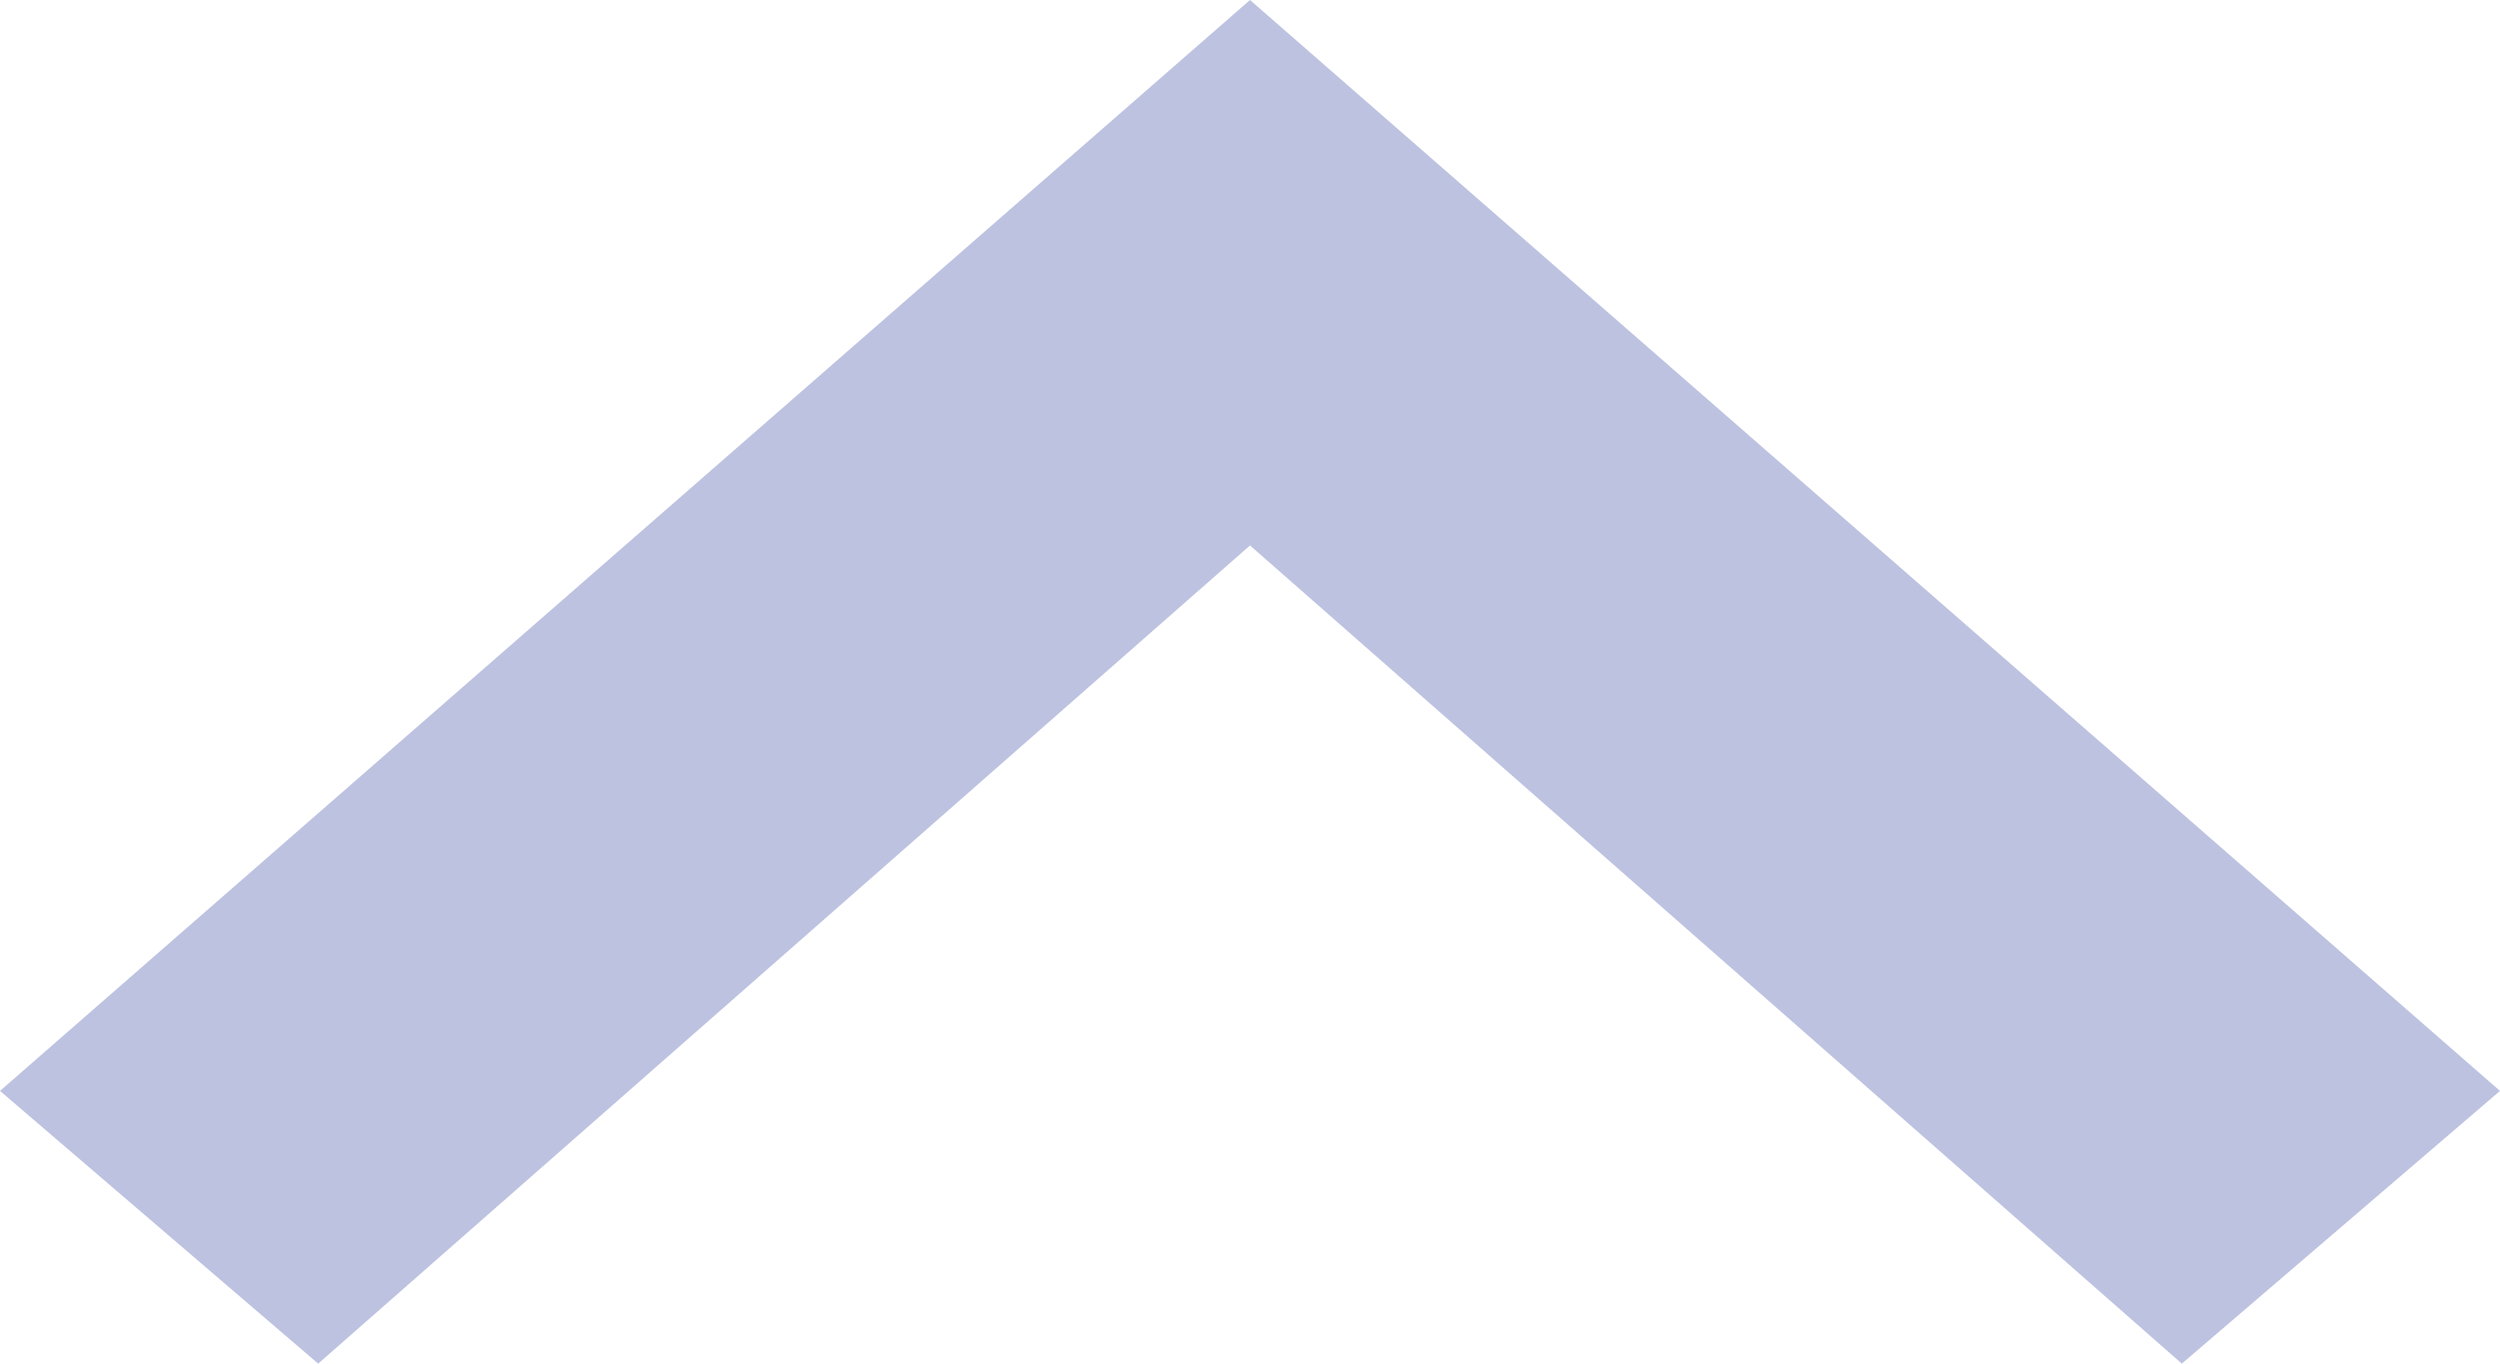 <?xml version="1.0" encoding="utf-8"?>
<!-- Generator: Adobe Illustrator 19.0.0, SVG Export Plug-In . SVG Version: 6.00 Build 0)  -->
<svg version="1.1" id="Layer_1" xmlns="http://www.w3.org/2000/svg" xmlns:xlink="http://www.w3.org/1999/xlink" x="0px" y="0px"
	 viewBox="0 0 11 6" style="enable-background:new 0 0 11 6;" xml:space="preserve">
<style type="text/css">
	.st0{fill:#BCC2E0;}
</style>
<g id="Symbols">
	<g id="MENU-_x2B_-INFO" transform="translate(-1610, -83)">
		<g id="MENU">
			<g id="XMLID_28_" transform="translate(0, 41)">
				
					<g id="iconmonstr-arrow-25" transform="translate(1615.5, 45) rotate(-270) translate(-1615.5, -45) translate(1612, 39)">
					<polygon id="Path" class="st0" points="6.5,10.1 5.3,11.5 0.5,6 5.3,0.5 6.5,1.9 2.9,6 					"/>
				</g>
			</g>
		</g>
	</g>
</g>
</svg>
